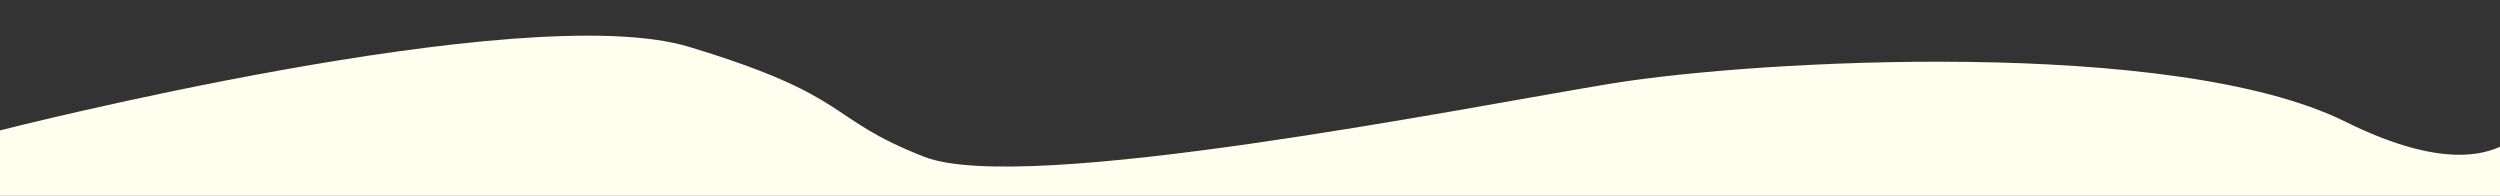 <?xml version="1.0" encoding="utf-8"?>
<!-- Generator: Adobe Illustrator 16.0.0, SVG Export Plug-In . SVG Version: 6.00 Build 0)  -->
<!DOCTYPE svg PUBLIC "-//W3C//DTD SVG 1.1//EN" "http://www.w3.org/Graphics/SVG/1.1/DTD/svg11.dtd">
<svg version="1.1" id="Layer_1" xmlns="http://www.w3.org/2000/svg" xmlns:xlink="http://www.w3.org/1999/xlink" x="0px" y="0px"
	 width="3000px" height="235px" viewBox="0 0 3000 235" enable-background="new 0 0 3000 235" xml:space="preserve">
<rect x="0" y="0" width="3000" height="235" fill="#333333" stroke="none"/>
<path fill="#FFFFF0" d="M-0.125,156.5c0,0,629.063-160.25,827.063-100.25s162.031,84.875,282.031,131.875
	s654.016-60.063,826.016-88.063s673.508-56.031,879.508,45.969S3048,121.156,3048,121.156V245H0L-0.125,156.5z"/>
</svg>
